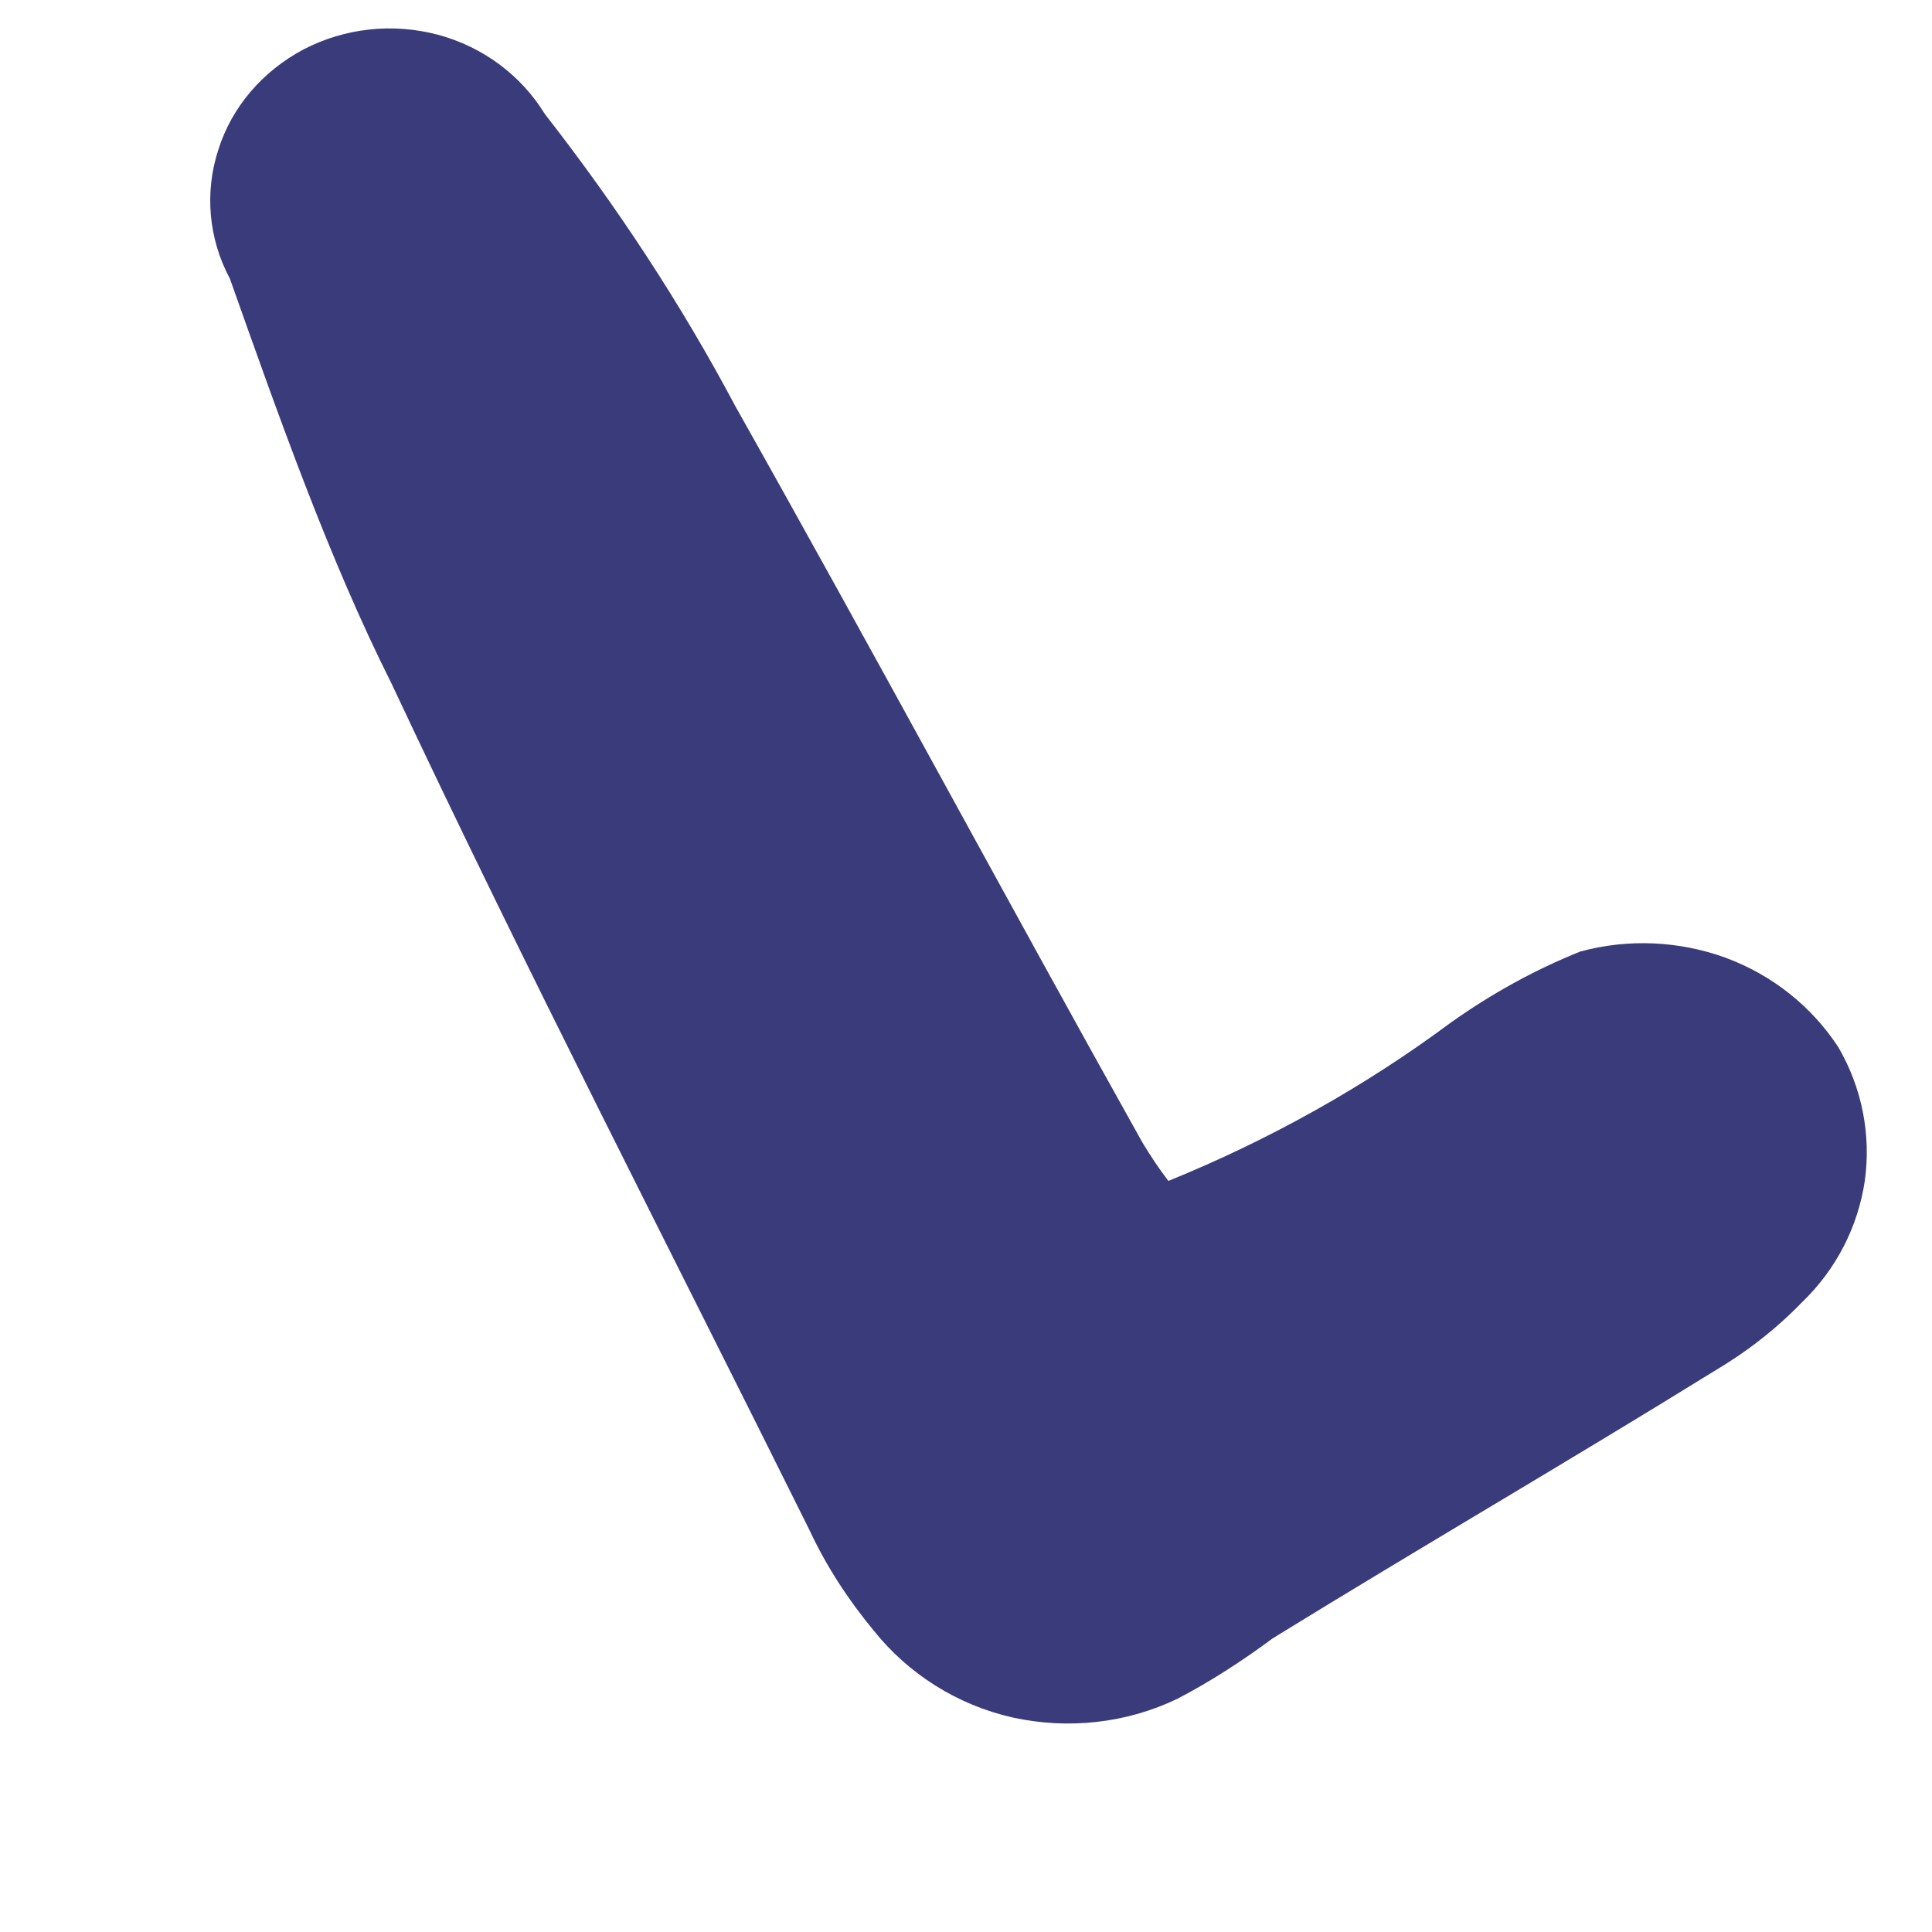 <svg width="4" height="4" viewBox="0 0 4 4" fill="none" xmlns="http://www.w3.org/2000/svg">
<path d="M3.004 2.117C3.087 2.058 3.177 2.008 3.272 1.97C3.371 1.943 3.477 1.948 3.573 1.983C3.67 2.019 3.751 2.084 3.806 2.168C3.855 2.252 3.874 2.349 3.861 2.444C3.847 2.539 3.802 2.628 3.731 2.696C3.677 2.752 3.615 2.8 3.547 2.84C3.245 3.027 2.94 3.204 2.635 3.392C2.573 3.438 2.507 3.481 2.438 3.517C2.332 3.568 2.212 3.581 2.097 3.556C1.982 3.53 1.881 3.466 1.809 3.376C1.756 3.312 1.711 3.243 1.676 3.168C1.387 2.586 1.088 2.006 0.81 1.414C0.681 1.157 0.577 0.862 0.476 0.577C0.432 0.495 0.423 0.399 0.452 0.31C0.48 0.221 0.544 0.147 0.629 0.102C0.714 0.058 0.813 0.047 0.907 0.072C1 0.097 1.079 0.156 1.128 0.236C1.277 0.427 1.41 0.629 1.523 0.842C1.812 1.355 2.087 1.868 2.365 2.365C2.382 2.393 2.399 2.419 2.419 2.445C2.628 2.36 2.825 2.25 3.004 2.117Z" fill="#3A3B7B"/>
</svg>
